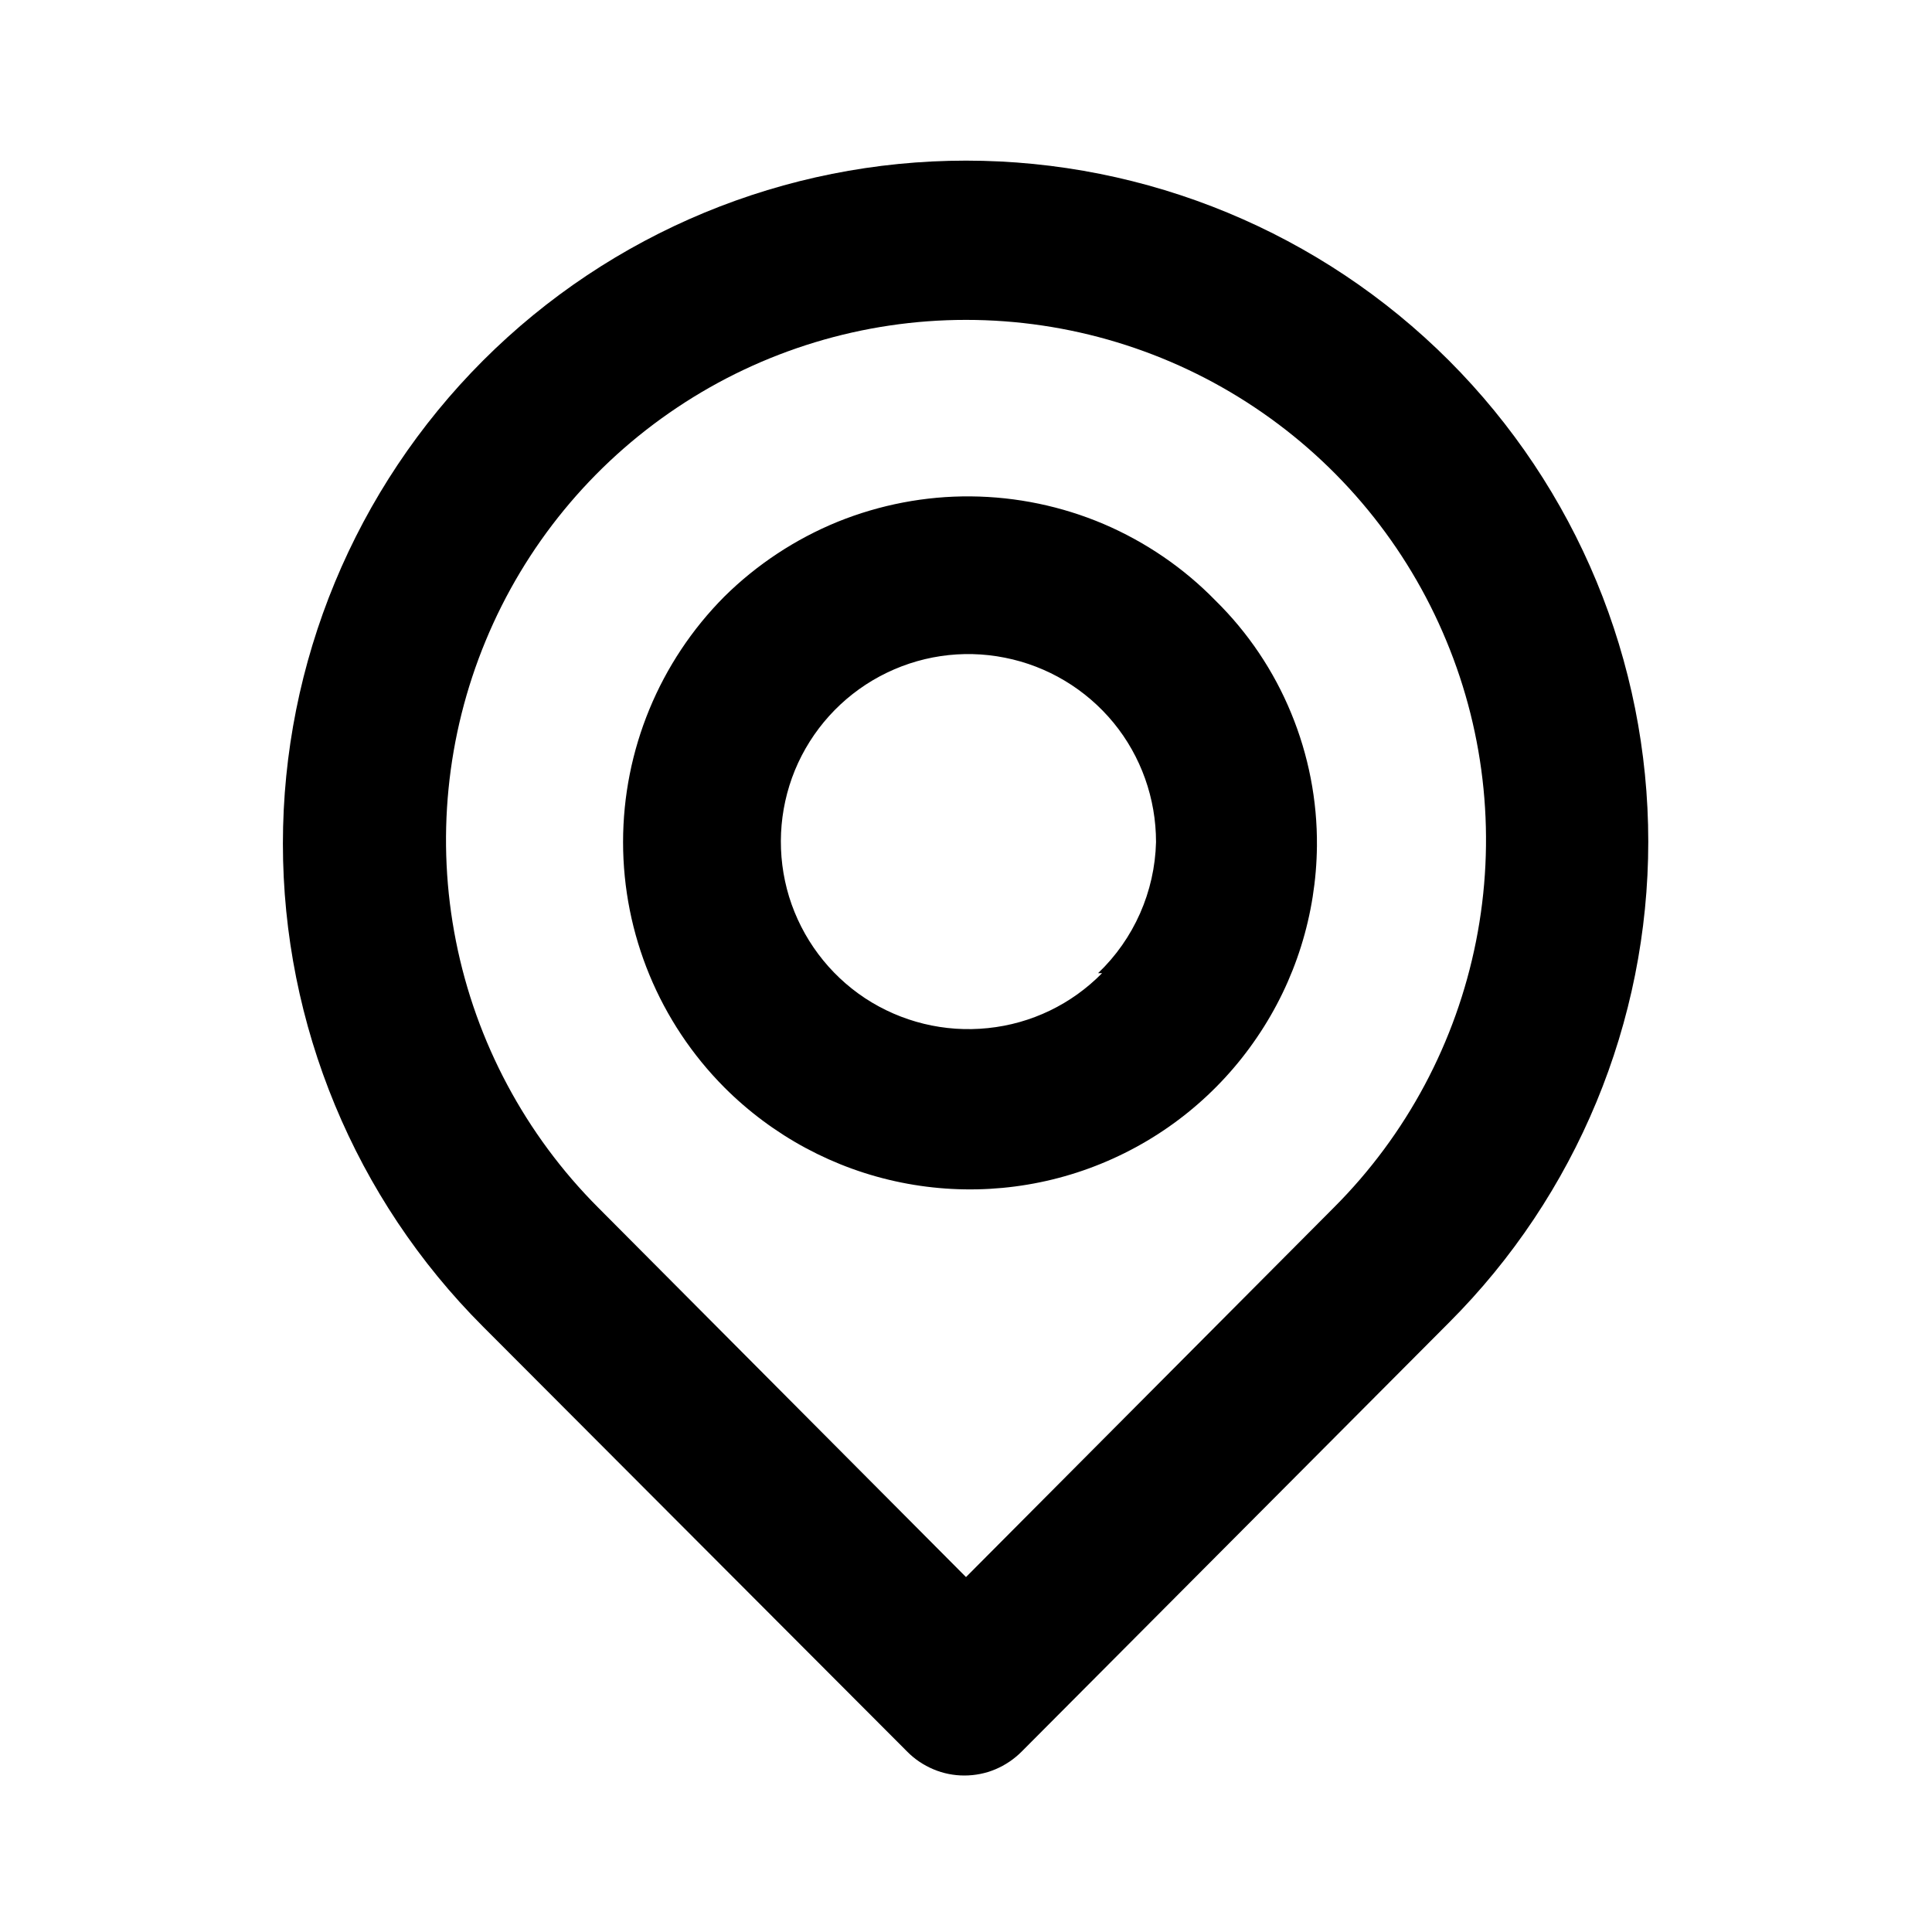 <svg width="14" height="14" viewBox="0 0 14 14" fill="none" xmlns="http://www.w3.org/2000/svg">
<rect width="14" height="14" fill="white"/>
<path d="M10.5 2.613C9.572 1.685 8.313 1.164 7 1.164C5.687 1.164 4.428 1.685 3.5 2.613C2.572 3.542 2.05 4.801 2.05 6.113C2.05 7.426 2.572 8.685 3.5 9.613L6.574 12.693C6.628 12.748 6.693 12.791 6.764 12.821C6.835 12.851 6.911 12.866 6.988 12.866C7.065 12.866 7.142 12.851 7.213 12.821C7.284 12.791 7.348 12.748 7.403 12.693L10.5 9.584C11.424 8.66 11.944 7.406 11.944 6.099C11.944 4.791 11.424 3.538 10.5 2.613ZM9.666 8.75L7 11.428L4.334 8.75C3.808 8.223 3.449 7.551 3.304 6.82C3.159 6.09 3.234 5.332 3.519 4.644C3.804 3.955 4.287 3.367 4.907 2.953C5.526 2.539 6.255 2.318 7 2.318C7.745 2.318 8.474 2.539 9.093 2.953C9.713 3.367 10.196 3.955 10.481 4.644C10.767 5.332 10.841 6.09 10.696 6.82C10.551 7.551 10.193 8.223 9.666 8.75ZM5.25 4.322C4.779 4.795 4.515 5.435 4.515 6.102C4.515 6.769 4.779 7.408 5.25 7.881C5.6 8.231 6.045 8.471 6.531 8.569C7.016 8.667 7.52 8.62 7.978 8.433C8.437 8.246 8.83 7.928 9.108 7.518C9.387 7.109 9.538 6.626 9.543 6.131C9.546 5.8 9.482 5.472 9.356 5.167C9.23 4.861 9.044 4.584 8.808 4.352C8.577 4.115 8.301 3.927 7.997 3.797C7.693 3.668 7.366 3.6 7.035 3.597C6.705 3.594 6.377 3.657 6.07 3.781C5.764 3.906 5.485 4.09 5.25 4.322ZM7.986 7.052C7.765 7.277 7.473 7.418 7.159 7.45C6.846 7.483 6.531 7.406 6.268 7.233C6.005 7.059 5.811 6.799 5.718 6.498C5.626 6.197 5.641 5.873 5.76 5.582C5.88 5.291 6.097 5.05 6.375 4.901C6.653 4.752 6.973 4.704 7.282 4.766C7.591 4.827 7.869 4.994 8.069 5.237C8.269 5.481 8.377 5.787 8.377 6.102C8.368 6.462 8.217 6.804 7.957 7.052H7.986Z" fill="black"/>
</svg>
